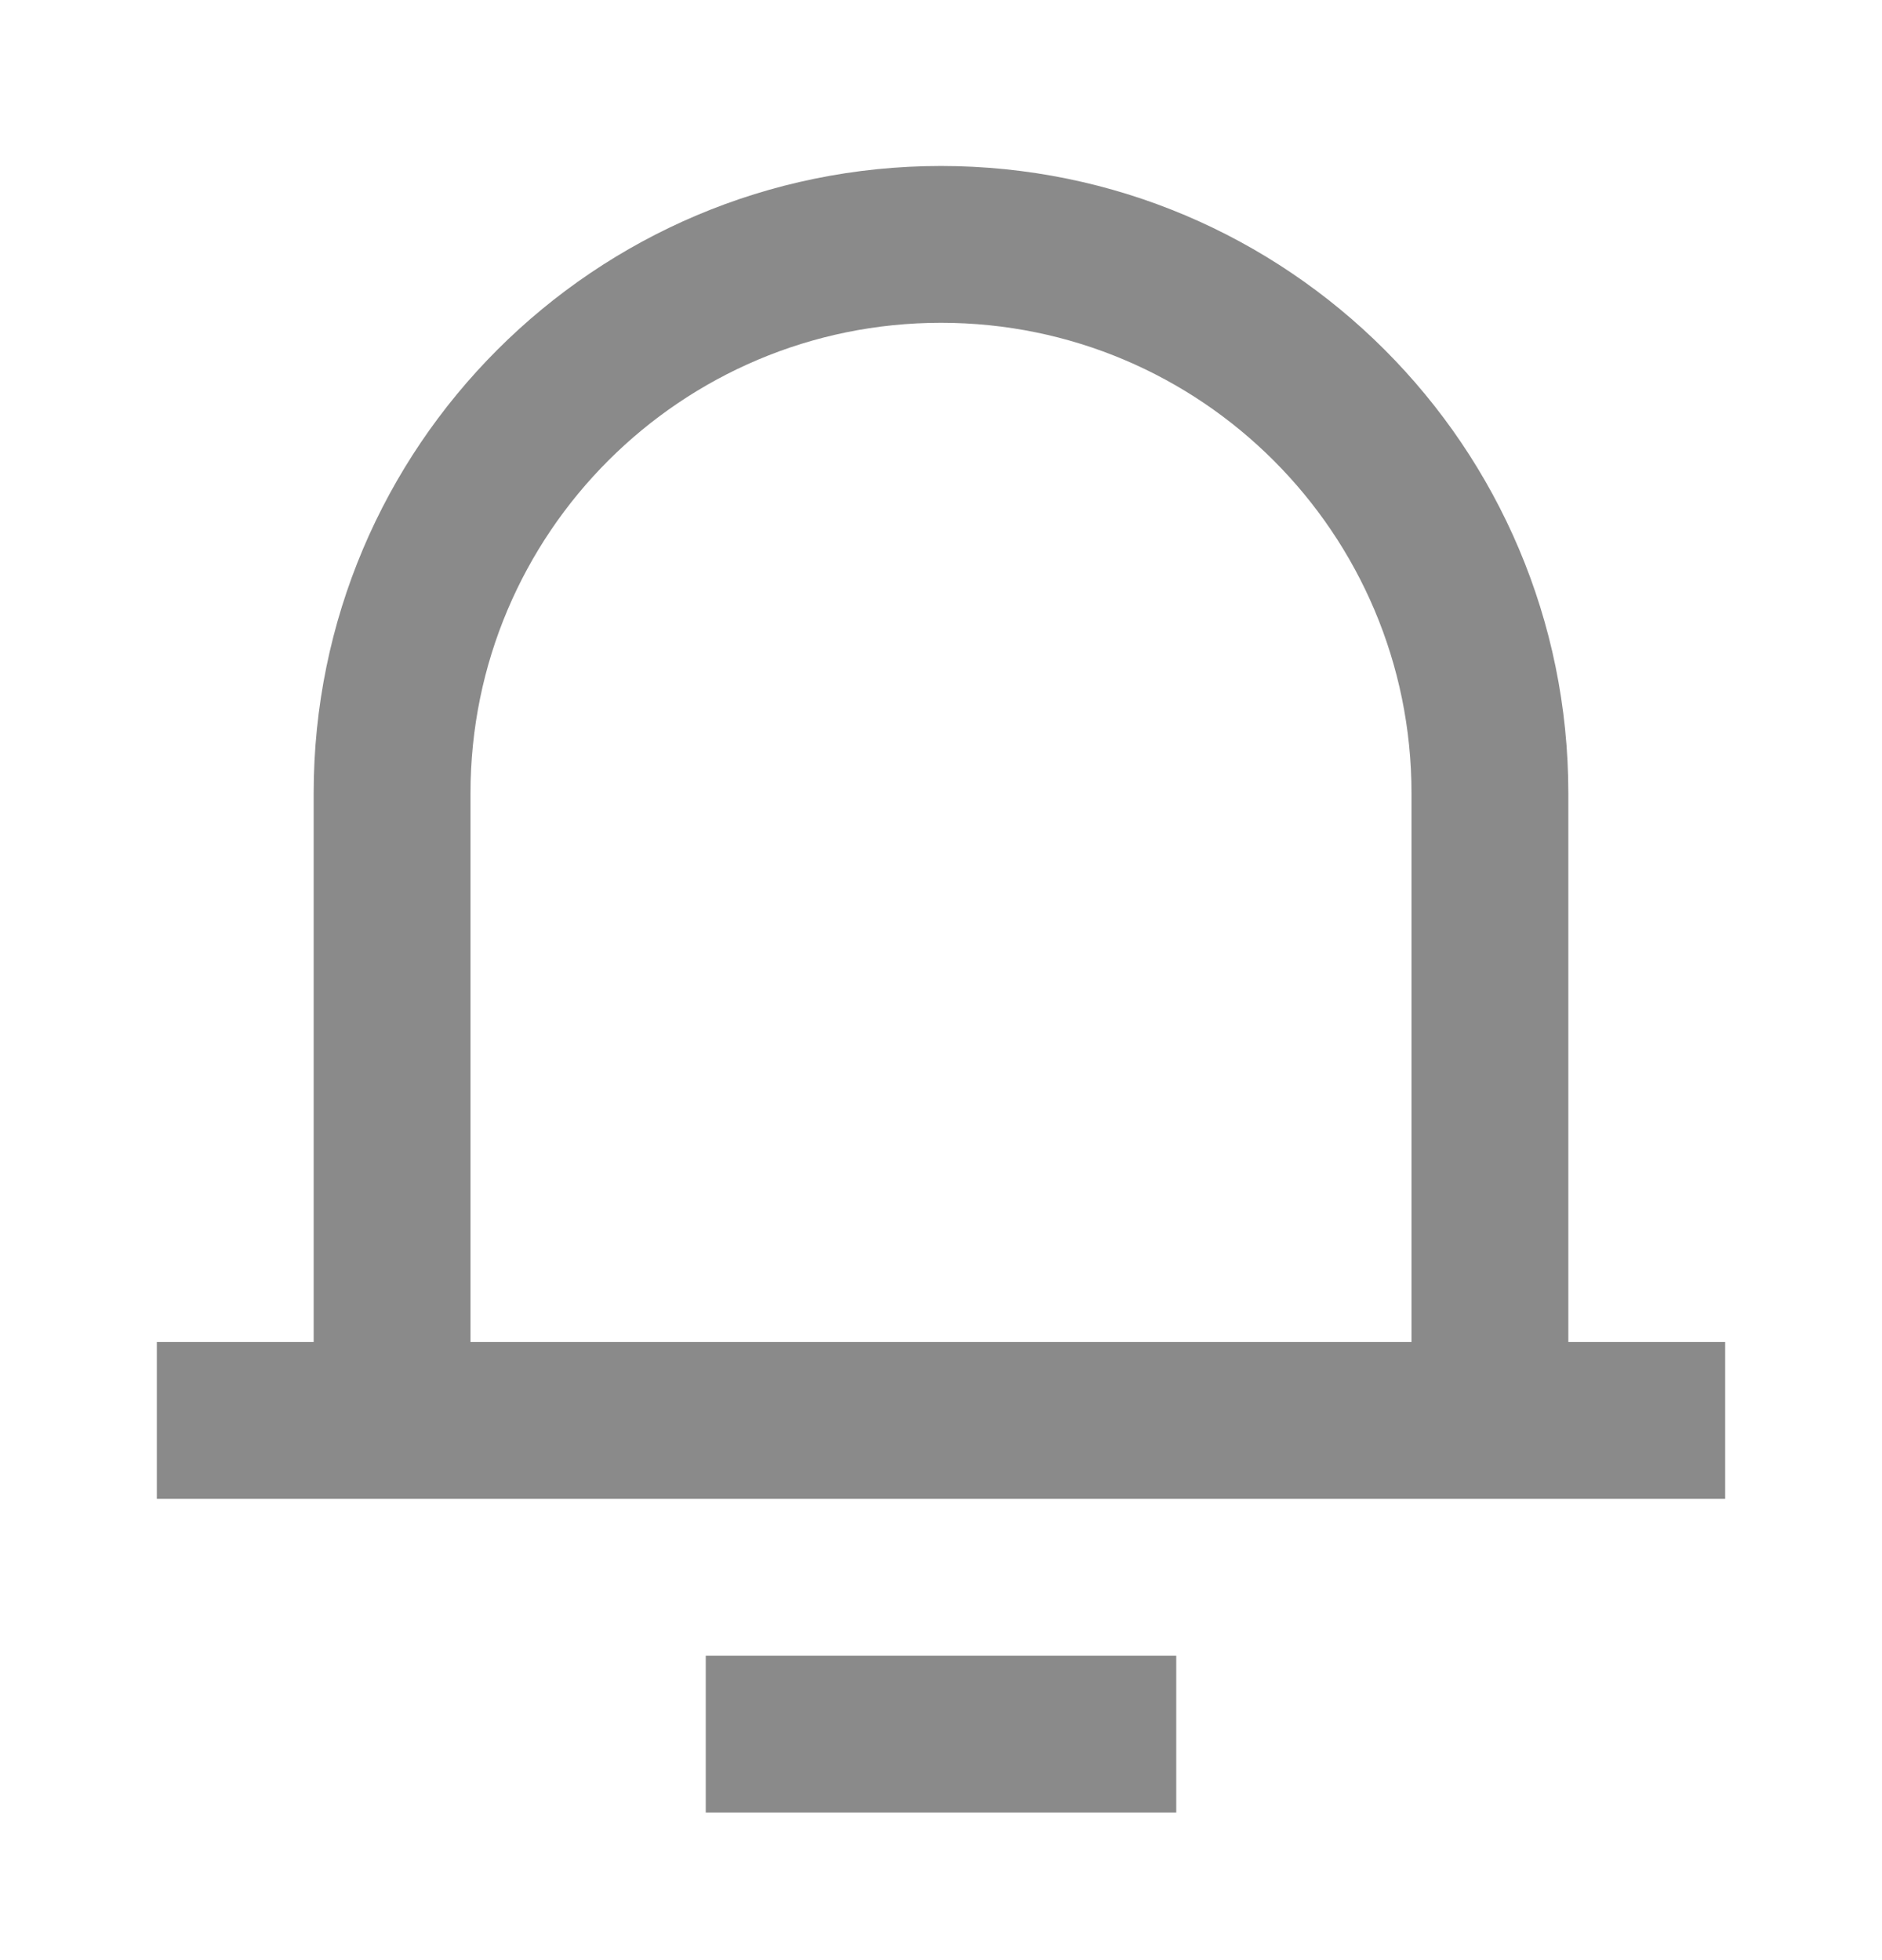 <svg width="24" height="25" viewBox="0 0 24 25" fill="none" xmlns="http://www.w3.org/2000/svg">
<path d="M20 17.117H22V19.117H2V17.117H4V10.117C4 5.699 7.582 2.117 12 2.117C16.418 2.117 20 5.699 20 10.117V17.117ZM18 17.117V10.117C18 6.803 15.314 4.117 12 4.117C8.686 4.117 6 6.803 6 10.117V17.117H18ZM9 21.117H15V23.117H9V21.117Z" fill="#8A8A8A"/>
</svg>
